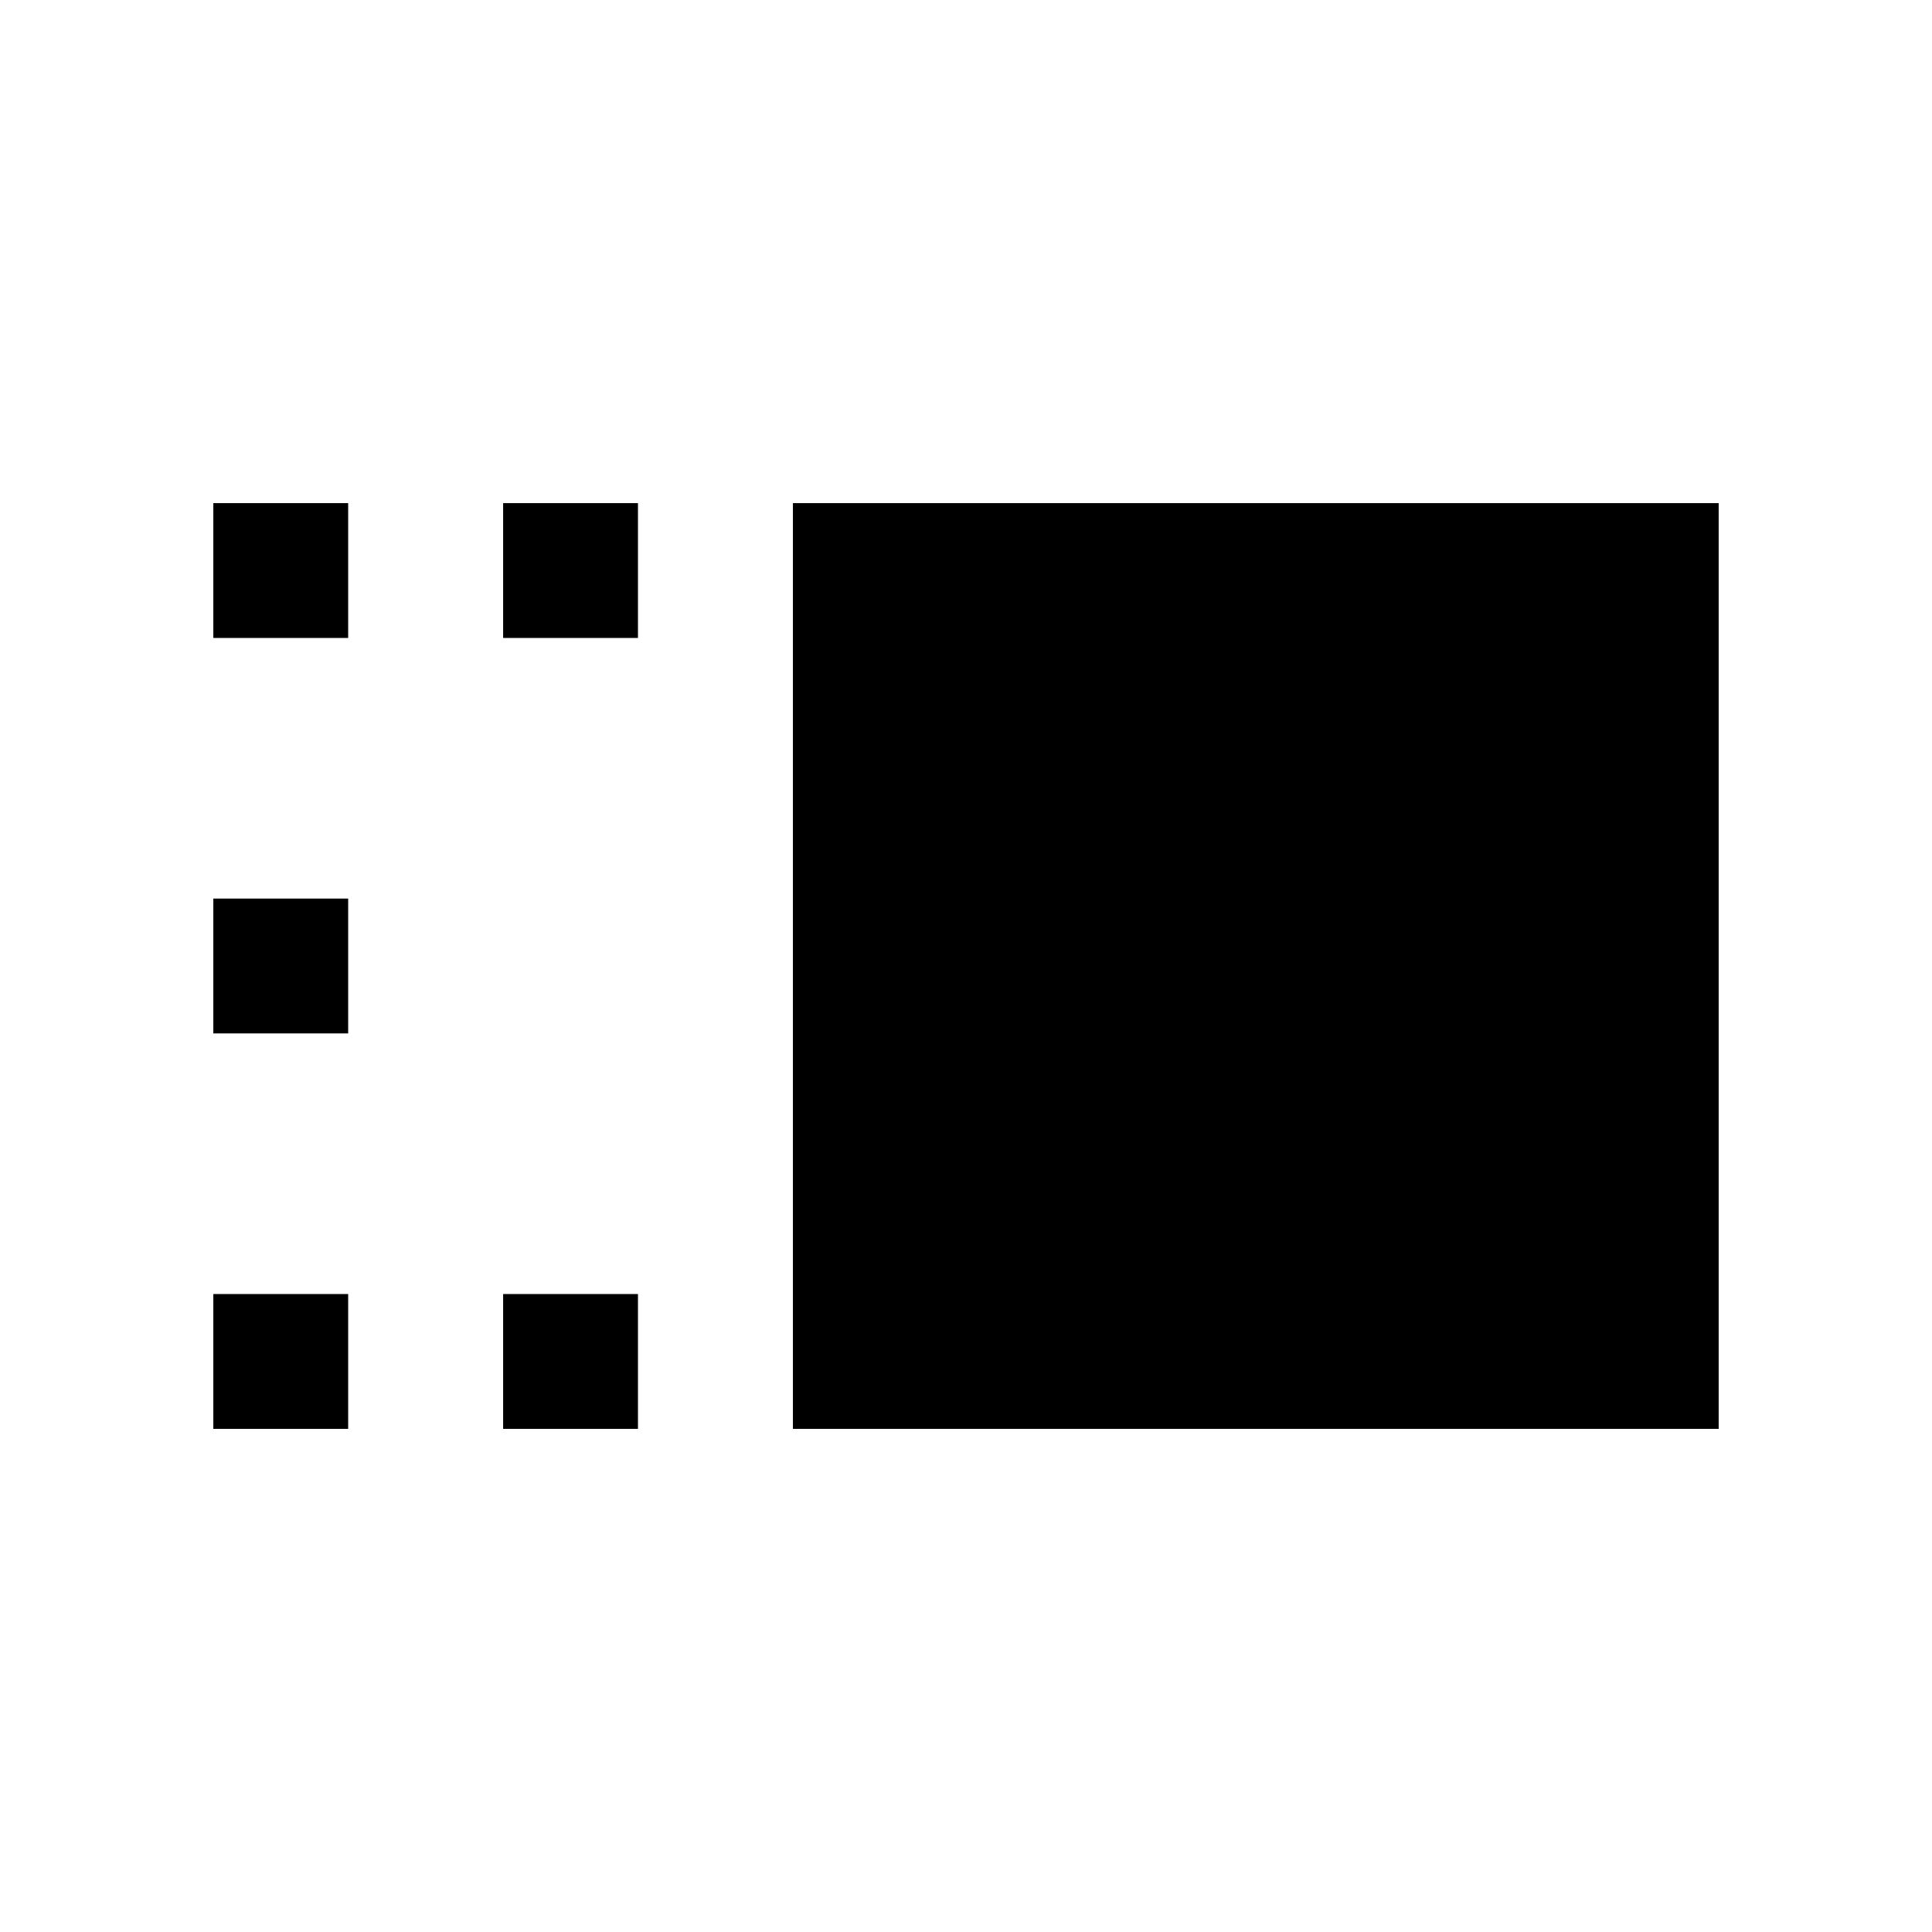 <svg xmlns="http://www.w3.org/2000/svg" height="20" viewBox="0 -960 960 960" width="20"><path d="M394-250v-460h460v460H394Zm-144 0v-67h67v67h-67Zm0-393v-67h67v67h-67ZM106-250v-67h67v67h-67Zm0-196.5v-67h67v67h-67Zm0-196.5v-67h67v67h-67Z"/></svg>